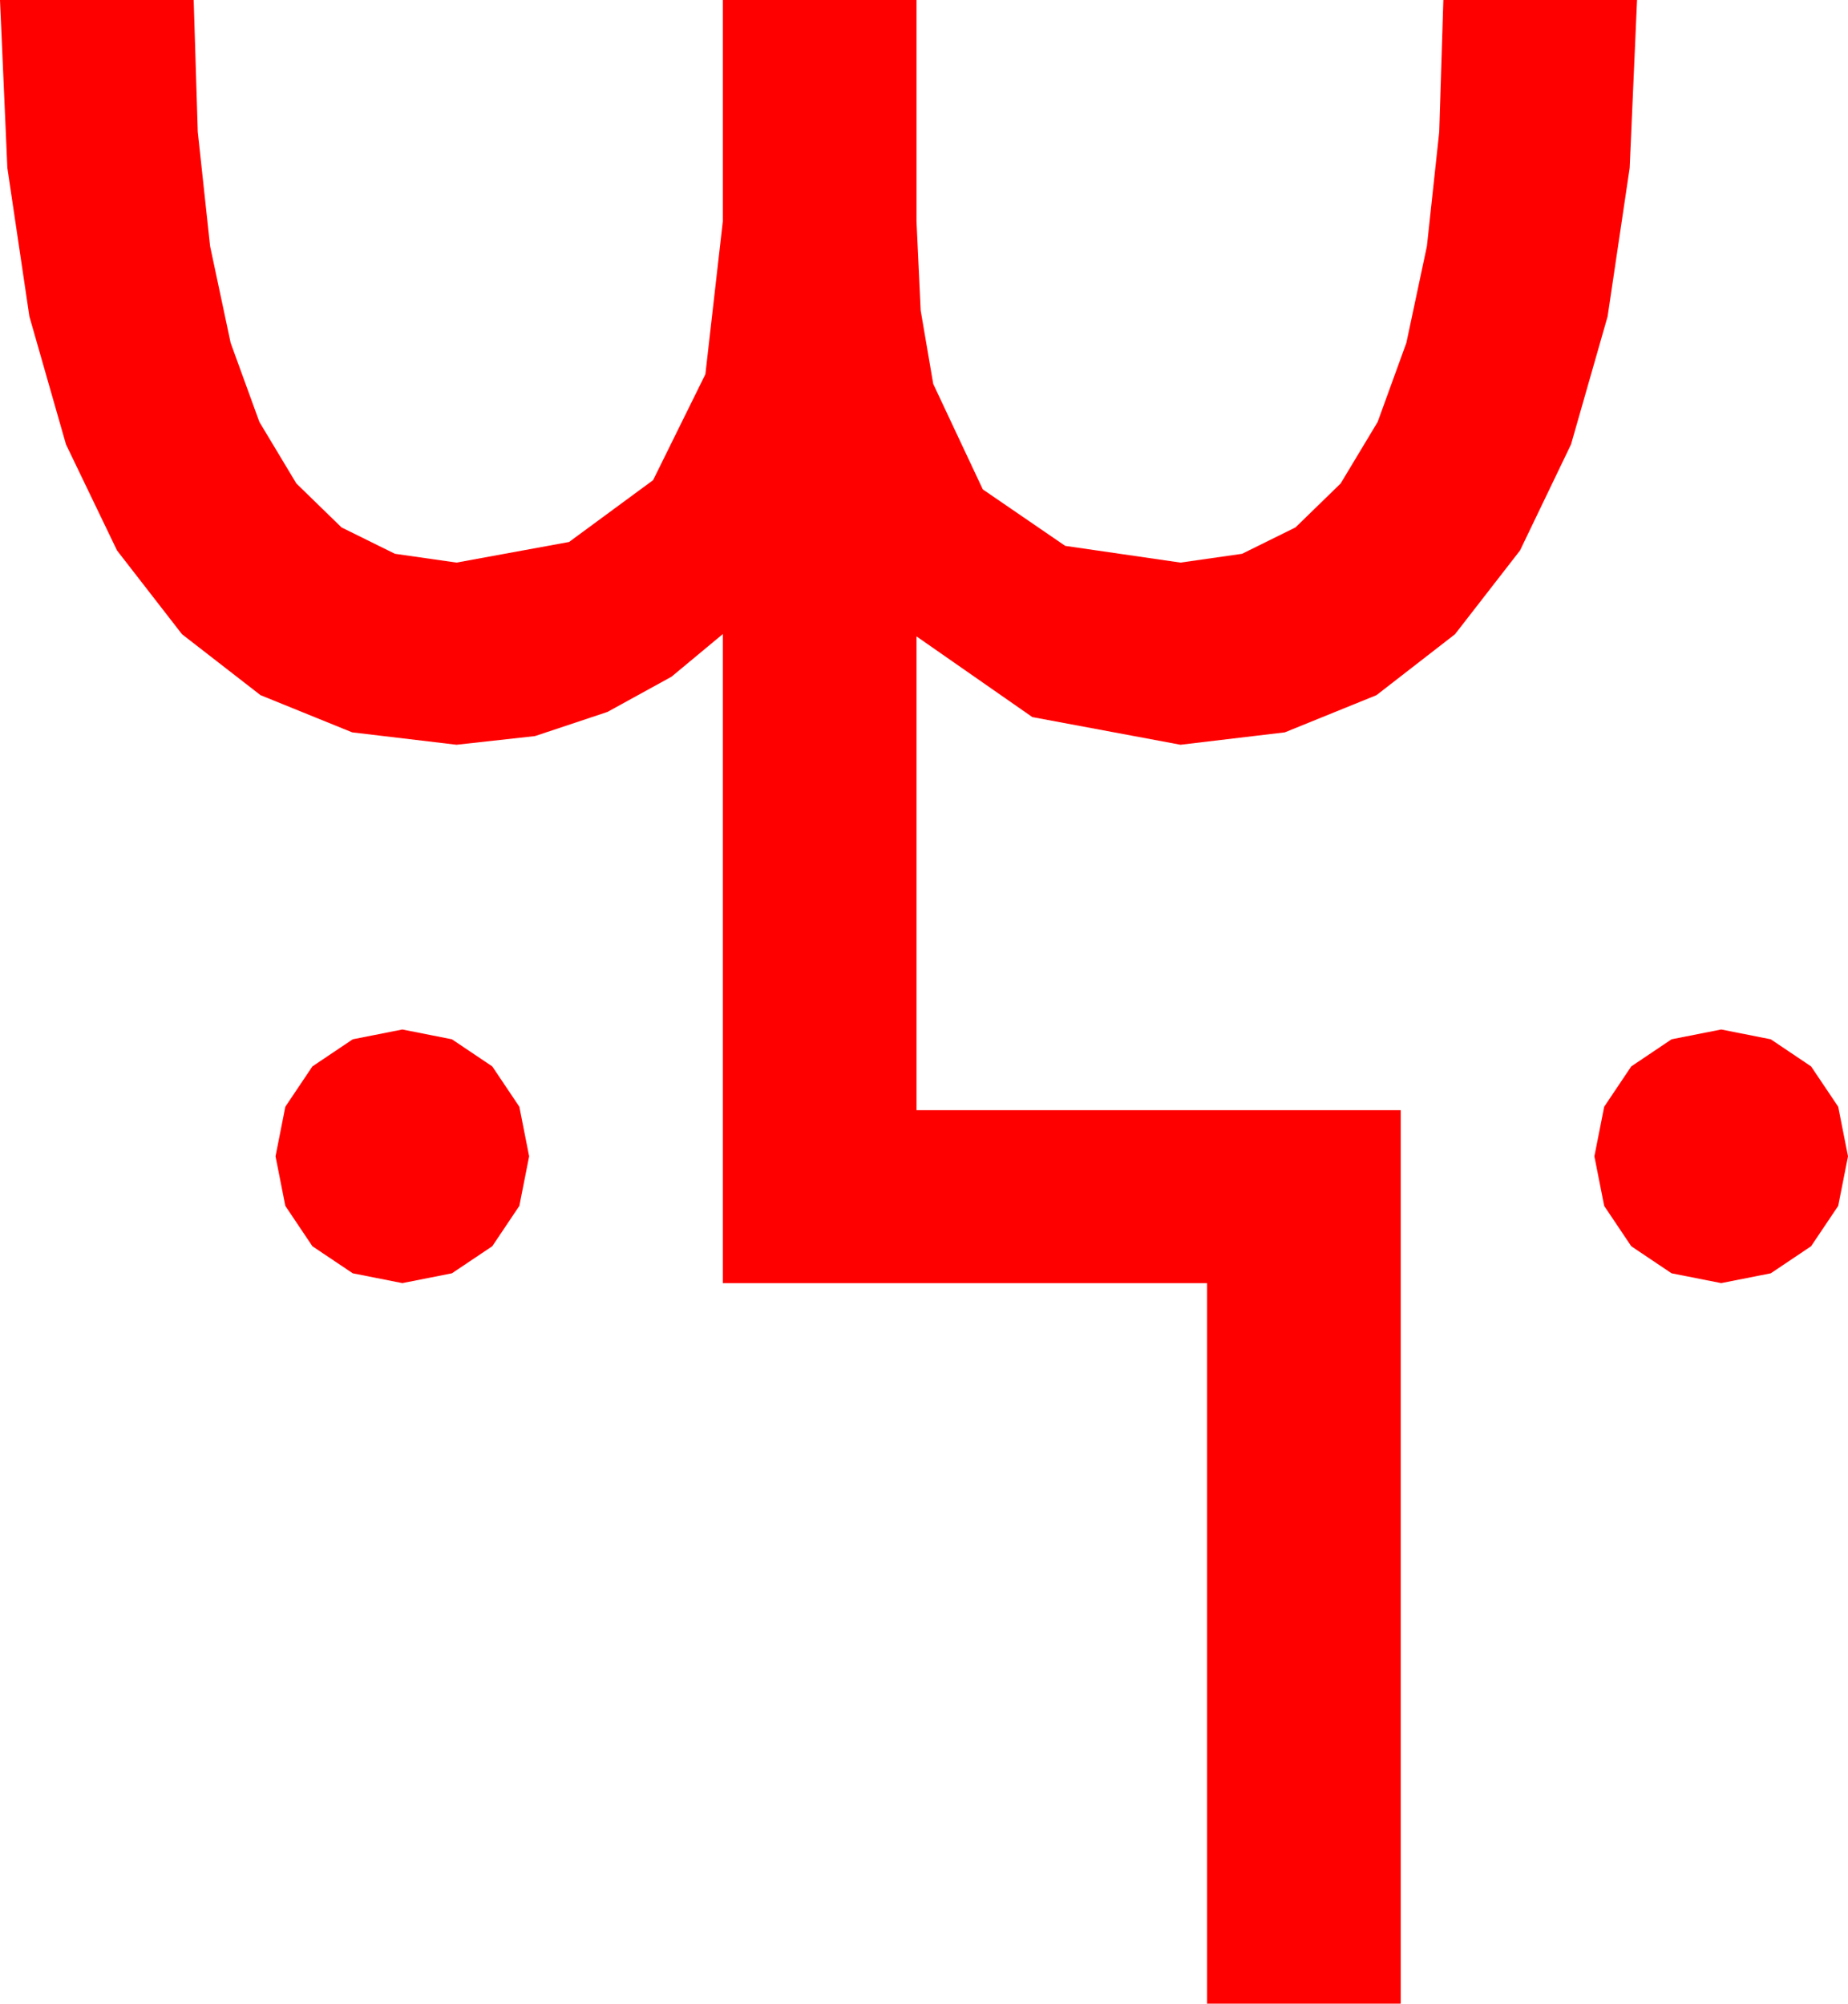 <?xml version="1.0" encoding="utf-8"?>
<!DOCTYPE svg PUBLIC "-//W3C//DTD SVG 1.1//EN" "http://www.w3.org/Graphics/SVG/1.1/DTD/svg11.dtd">
<svg width="46.963" height="50.918" xmlns="http://www.w3.org/2000/svg" xmlns:xlink="http://www.w3.org/1999/xlink" xmlns:xml="http://www.w3.org/XML/1998/namespace" version="1.1">
  <g>
    <g>
      <path style="fill:#FF0000;fill-opacity:1" d="M43.74,26.162L45,26.411 46.025,27.1 46.714,28.125 46.963,29.385 46.714,30.645 46.025,31.67 45,32.358 43.74,32.607 42.48,32.358 41.455,31.67 40.767,30.645 40.518,29.385 40.767,28.125 41.455,27.1 42.48,26.411 43.74,26.162z M10.225,26.162L11.484,26.411 12.51,27.1 13.198,28.125 13.447,29.385 13.198,30.645 12.51,31.67 11.484,32.358 10.225,32.607 8.965,32.358 7.939,31.67 7.251,30.645 7.002,29.385 7.251,28.125 7.939,27.1 8.965,26.411 10.225,26.162z M0,0L4.922,0 5.026,3.351 5.339,6.255 5.861,8.712 6.592,10.723 7.531,12.286 8.679,13.403 10.036,14.073 11.602,14.297 14.462,13.773 16.597,12.202 17.926,9.51 18.369,5.625 18.369,0 23.291,0 23.291,5.625 23.397,7.888 23.716,9.756 24.976,12.437 27.07,13.872 30,14.297 31.566,14.073 32.922,13.403 34.07,12.286 35.01,10.723 35.74,8.712 36.262,6.255 36.575,3.351 36.68,0 41.602,0 41.415,4.266 40.854,8.042 39.924,11.294 38.628,13.989 36.976,16.117 34.98,17.666 32.651,18.611 30,18.926 26.235,18.223 23.291,16.172 23.291,28.213 35.596,28.213 35.596,50.918 30.674,50.918 30.674,32.607 18.369,32.607 18.369,16.113 17.065,17.197 15.439,18.091 13.594,18.706 11.602,18.926 8.95,18.611 6.621,17.666 4.625,16.117 2.974,13.989 1.677,11.294 0.747,8.042 0.187,4.266 0,0z" />
    </g>
  </g>
</svg>
